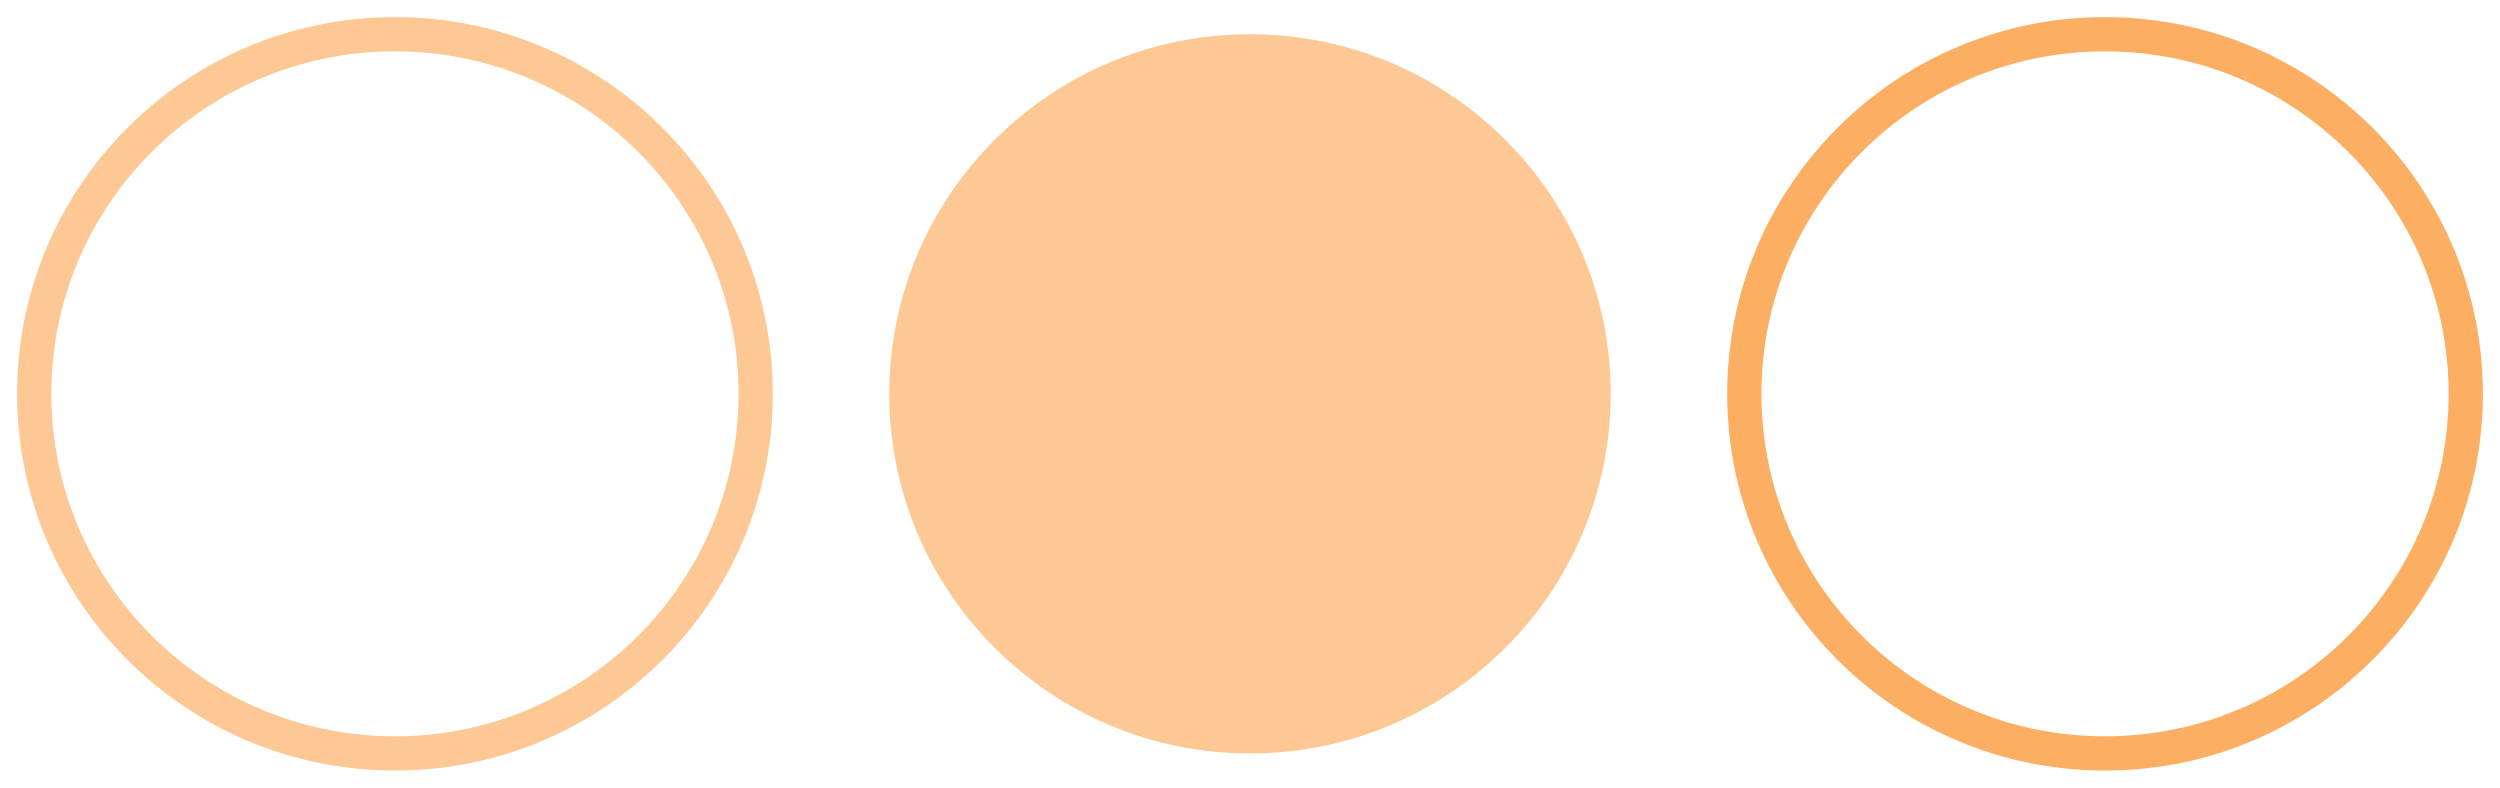 <?xml version="1.0" encoding="UTF-8" standalone="no"?>
<svg width="73px" height="23px" viewBox="0 0 73 23" version="1.1" xmlns="http://www.w3.org/2000/svg" xmlns:xlink="http://www.w3.org/1999/xlink">
    <!-- Generator: Sketch 39.1 (31720) - http://www.bohemiancoding.com/sketch -->
    <title>Group 5</title>
    <desc>Created with Sketch.</desc>
    <defs></defs>
    <g id="Hifidelity" stroke="none" stroke-width="1" fill="none" fill-rule="evenodd">
        <g id="Desktop-HD-Copy-13" transform="translate(-447, -2537)">
            <g id="Group-5" transform="translate(448, 2538)">
                <ellipse id="Oval-4" stroke="#FDC894" cx="10.533" cy="10.5" rx="10.533" ry="10.5"></ellipse>
                <ellipse id="Oval-4-Copy" fill="#FDC894" cx="35.5" cy="10.5" rx="10.533" ry="10.5"></ellipse>
                <ellipse id="Oval-4-Copy-2" stroke="#FCAE62" cx="60.467" cy="10.5" rx="10.533" ry="10.5"></ellipse>
            </g>
        </g>
    </g>
</svg>